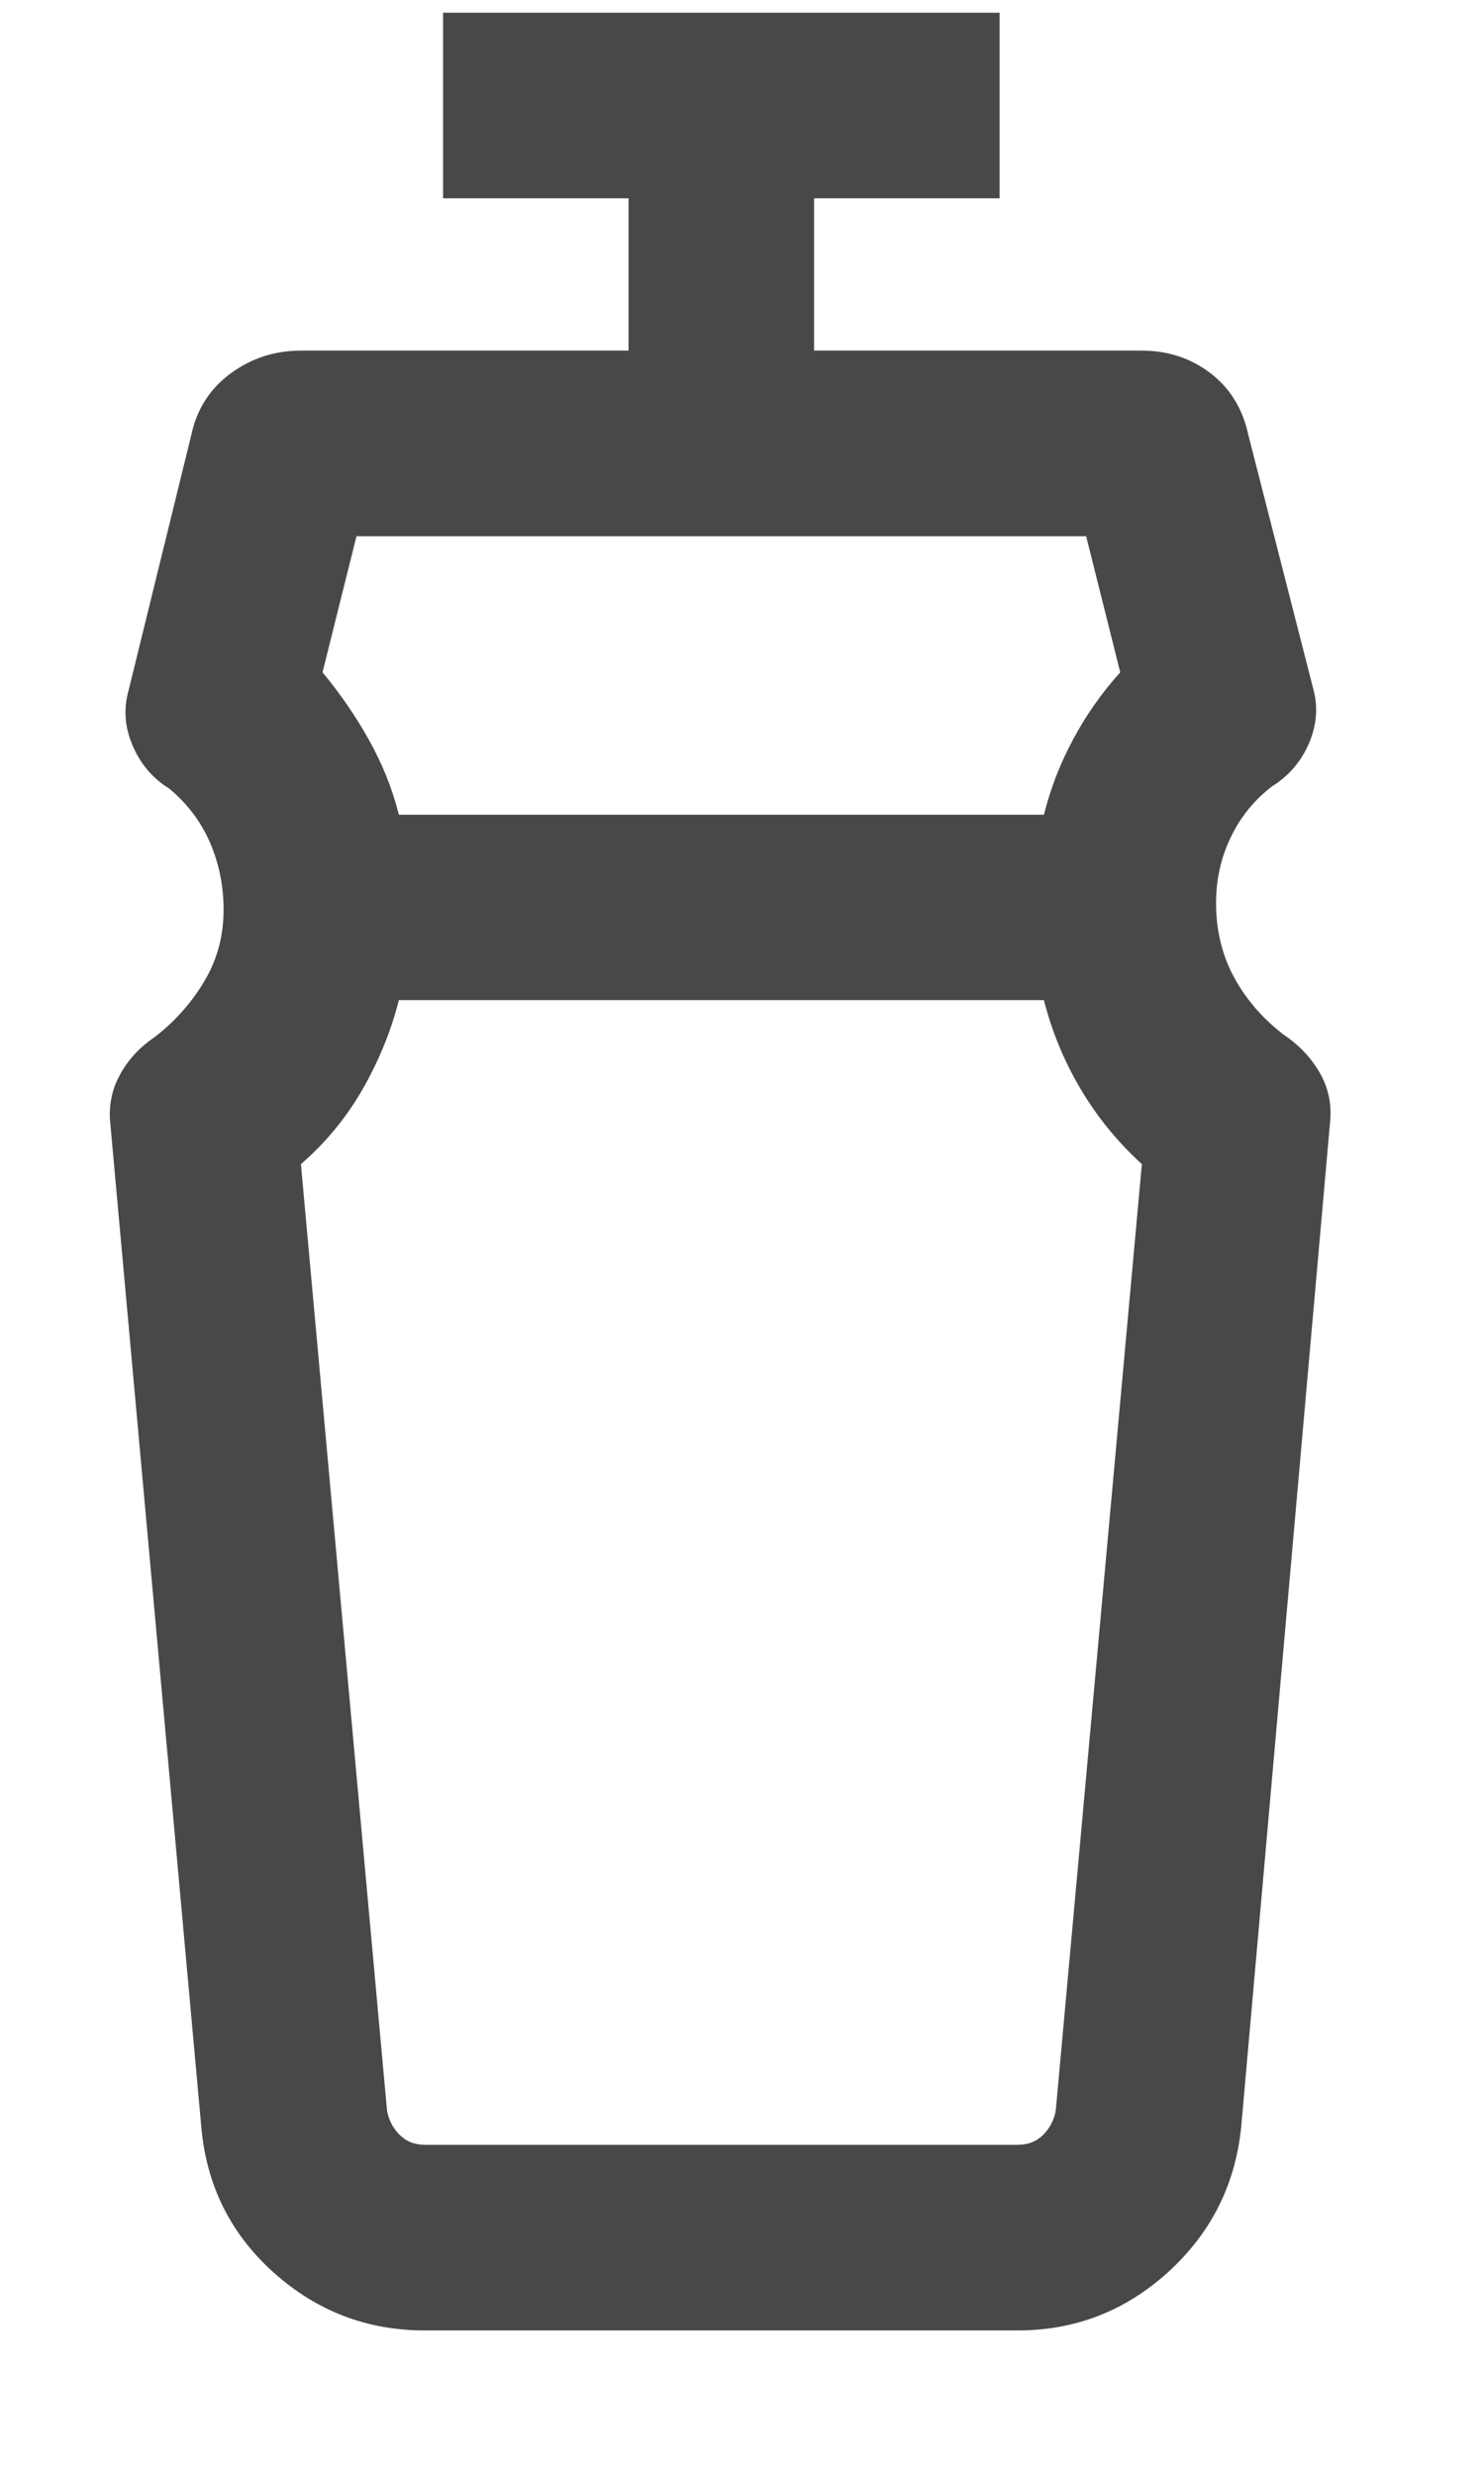 <svg width="9" height="15" viewBox="0 0 9 15" fill="none" xmlns="http://www.w3.org/2000/svg">
<path d="M6.331 6.062H2.419C2.371 6.251 2.297 6.431 2.198 6.604C2.098 6.777 1.974 6.927 1.825 7.056L2.347 12.791C2.357 12.848 2.382 12.898 2.423 12.939C2.464 12.98 2.515 13 2.578 13H6.172C6.235 13 6.286 12.98 6.327 12.939C6.368 12.898 6.393 12.848 6.403 12.791L6.925 7.056C6.776 6.92 6.652 6.767 6.552 6.598C6.453 6.43 6.379 6.251 6.331 6.062ZM2.162 3.25L1.956 4.075C2.063 4.204 2.157 4.34 2.237 4.484C2.318 4.628 2.379 4.779 2.419 4.938H6.331C6.371 4.779 6.43 4.626 6.509 4.48C6.587 4.334 6.682 4.199 6.794 4.075L6.587 3.25H2.162ZM2.575 14.125C2.228 14.125 1.924 14.009 1.664 13.778C1.403 13.546 1.256 13.255 1.222 12.905L0.67 6.821C0.657 6.712 0.675 6.611 0.725 6.519C0.774 6.426 0.845 6.349 0.938 6.286C1.062 6.19 1.163 6.076 1.24 5.946C1.318 5.815 1.356 5.671 1.356 5.513C1.356 5.371 1.329 5.236 1.274 5.108C1.219 4.981 1.137 4.872 1.027 4.78C0.926 4.718 0.852 4.631 0.804 4.518C0.756 4.406 0.748 4.294 0.781 4.18L1.16 2.637C1.193 2.481 1.272 2.357 1.398 2.264C1.524 2.171 1.666 2.125 1.826 2.125H3.812V1.202H2.687V0.077H6.062V1.202H4.937V2.125H6.923C7.083 2.125 7.222 2.171 7.341 2.262C7.46 2.353 7.537 2.478 7.571 2.637L7.962 4.166C7.995 4.279 7.987 4.392 7.939 4.504C7.891 4.616 7.816 4.703 7.715 4.766C7.606 4.849 7.522 4.953 7.463 5.077C7.404 5.2 7.375 5.333 7.375 5.474C7.375 5.64 7.412 5.791 7.485 5.925C7.559 6.06 7.659 6.175 7.786 6.272C7.879 6.334 7.952 6.412 8.005 6.504C8.058 6.597 8.078 6.698 8.066 6.807L7.528 12.886C7.494 13.237 7.347 13.531 7.087 13.769C6.827 14.006 6.522 14.125 6.172 14.125H2.575Z" fill="#484848"/>
</svg>
